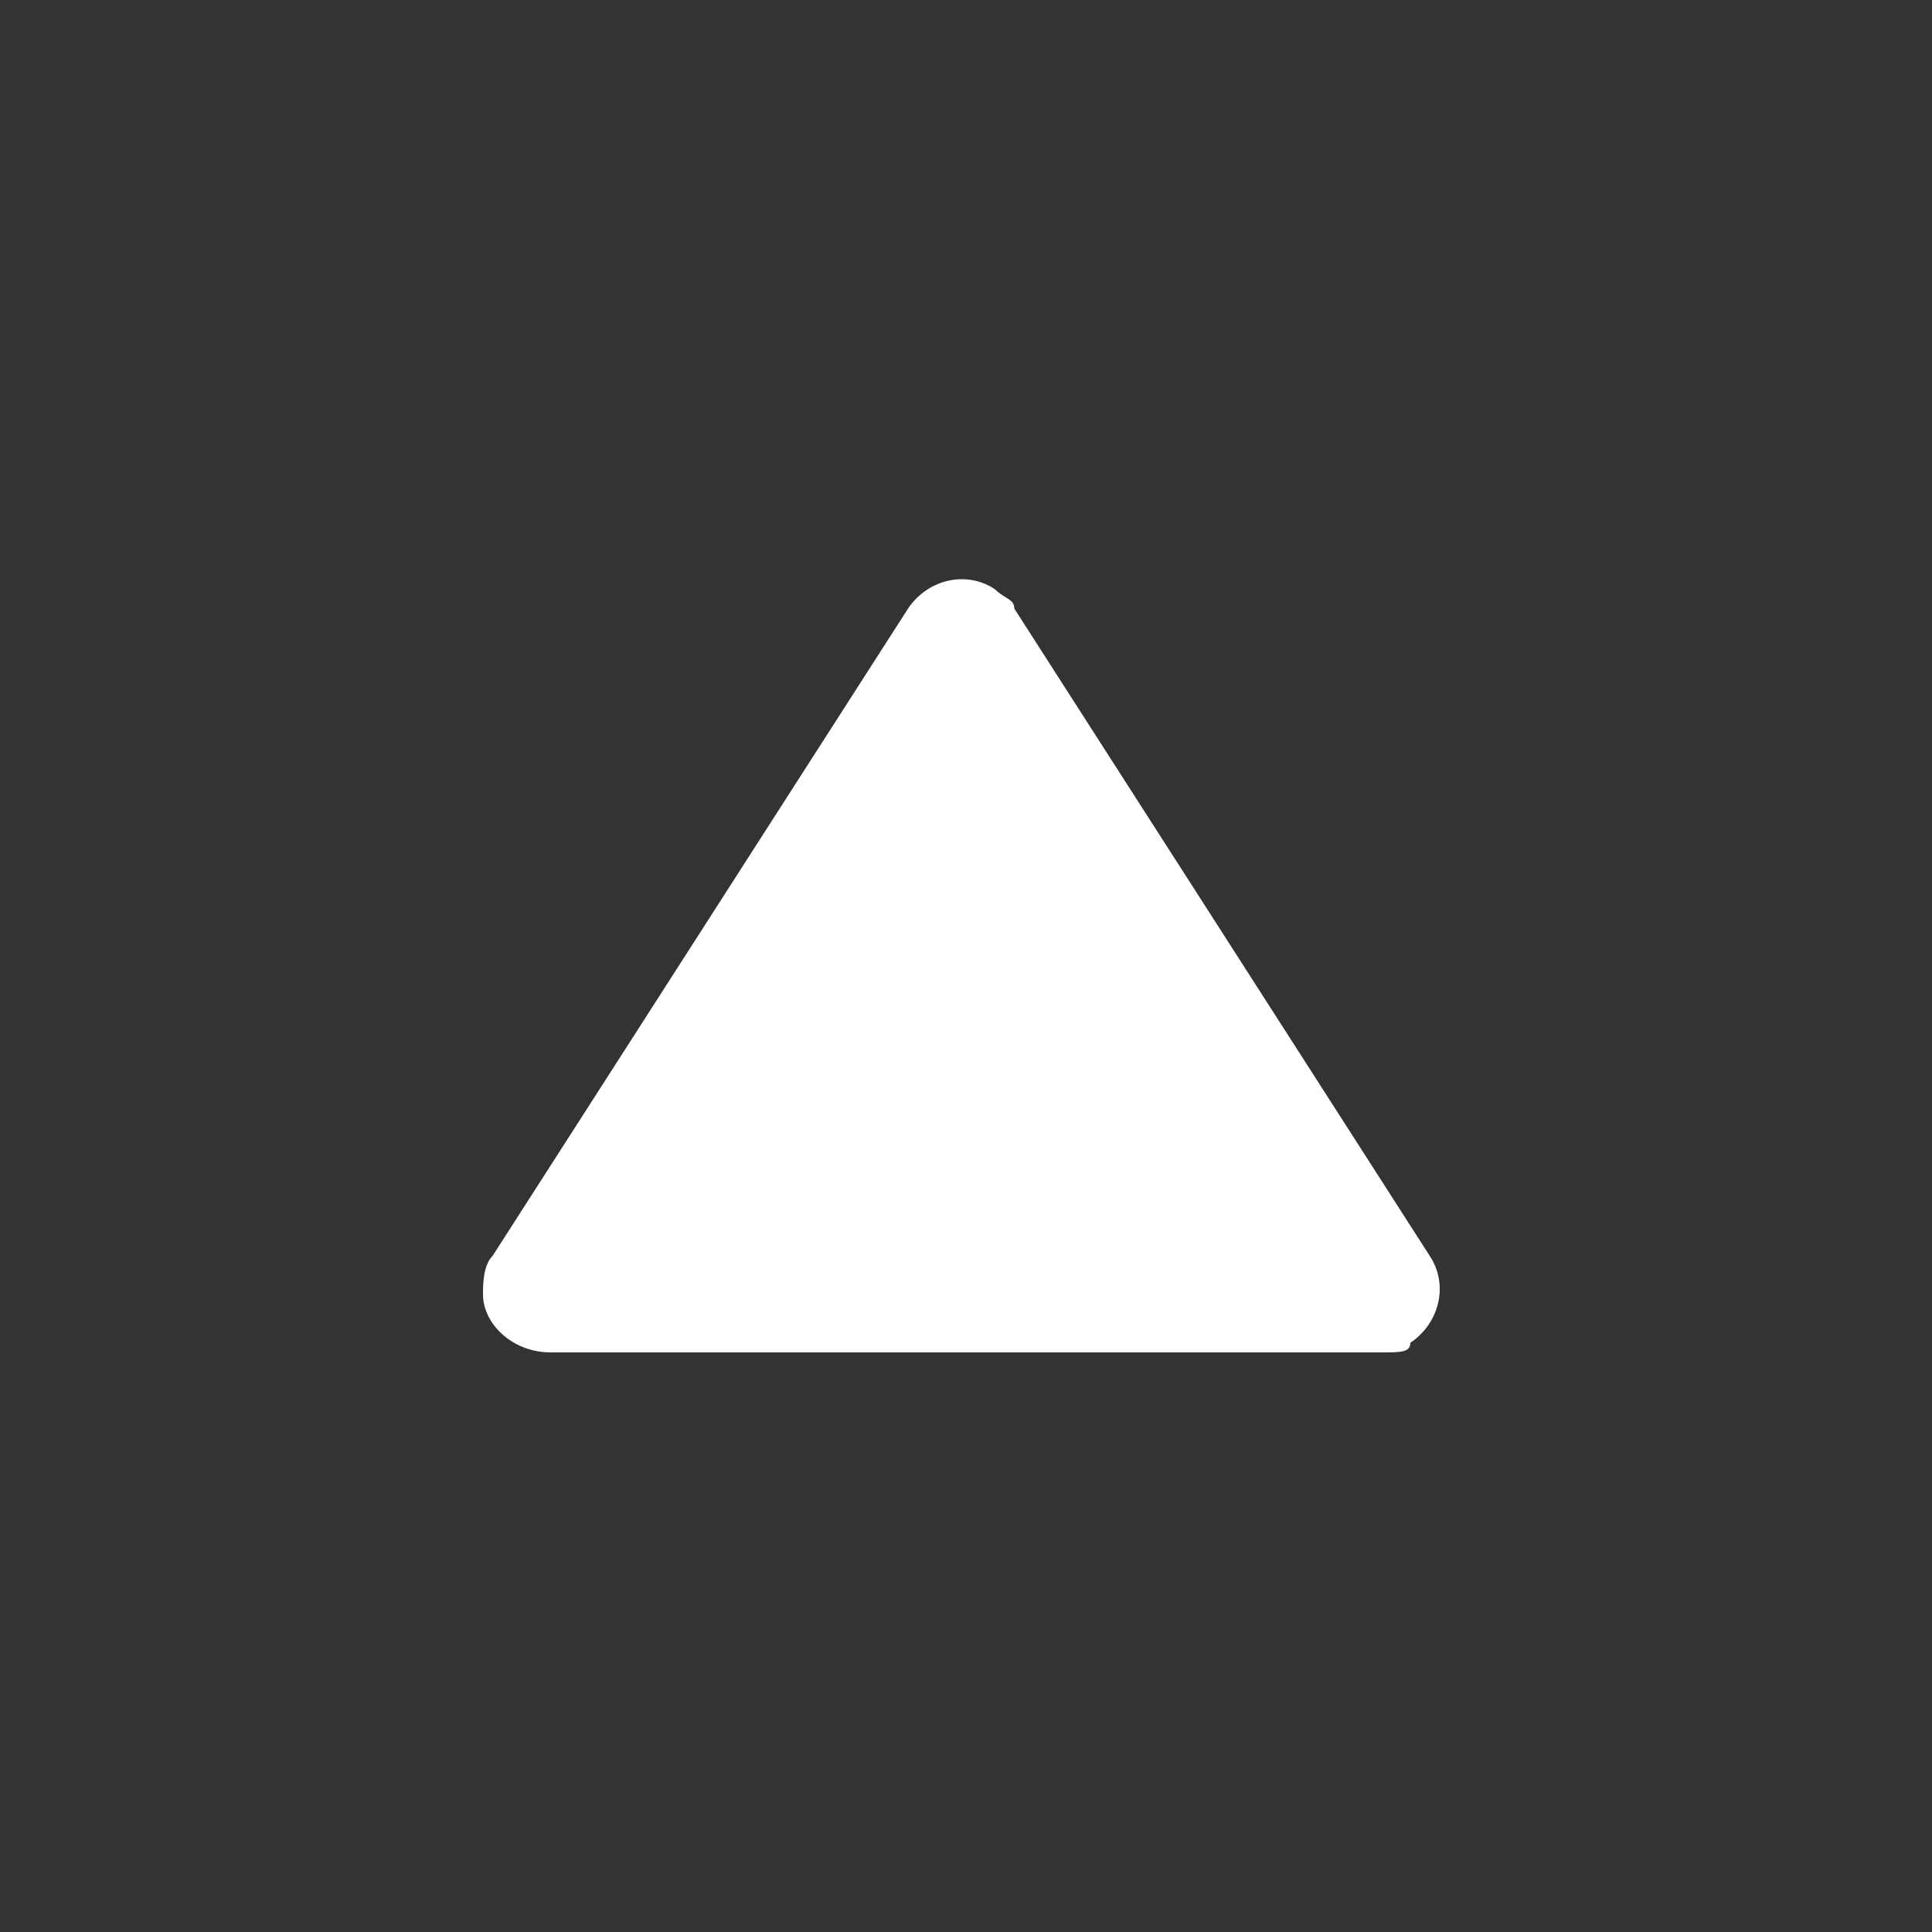 <?xml version="1.0" encoding="utf-8"?>
<!-- Generator: Adobe Illustrator 21.1.0, SVG Export Plug-In . SVG Version: 6.00 Build 0)  -->
<svg version="1.1" id="Layer_1" xmlns="http://www.w3.org/2000/svg" xmlns:xlink="http://www.w3.org/1999/xlink" x="0px" y="0px"
	 viewBox="0 0 20 20" style="enable-background:new 0 0 20 20;" xml:space="preserve">
<rect x="0" y="0" width="20" height="20" fill="#333333" stroke="none"/>
<style type="text/css">
	.st0{fill:#FFFFFF;}
</style>
<title>Artboard 1</title>
<path class="st0" d="M10.5,6.3l4.3,6.7c0.2,0.3,0.1,0.7-0.2,0.9C14.6,14,14.5,14,14.3,14H5.7C5.3,14,5,13.7,5,13.4
	c0-0.1,0-0.3,0.1-0.4l4.3-6.7c0.2-0.3,0.6-0.4,0.9-0.2C10.4,6.2,10.5,6.2,10.5,6.3z"/>
</svg>
